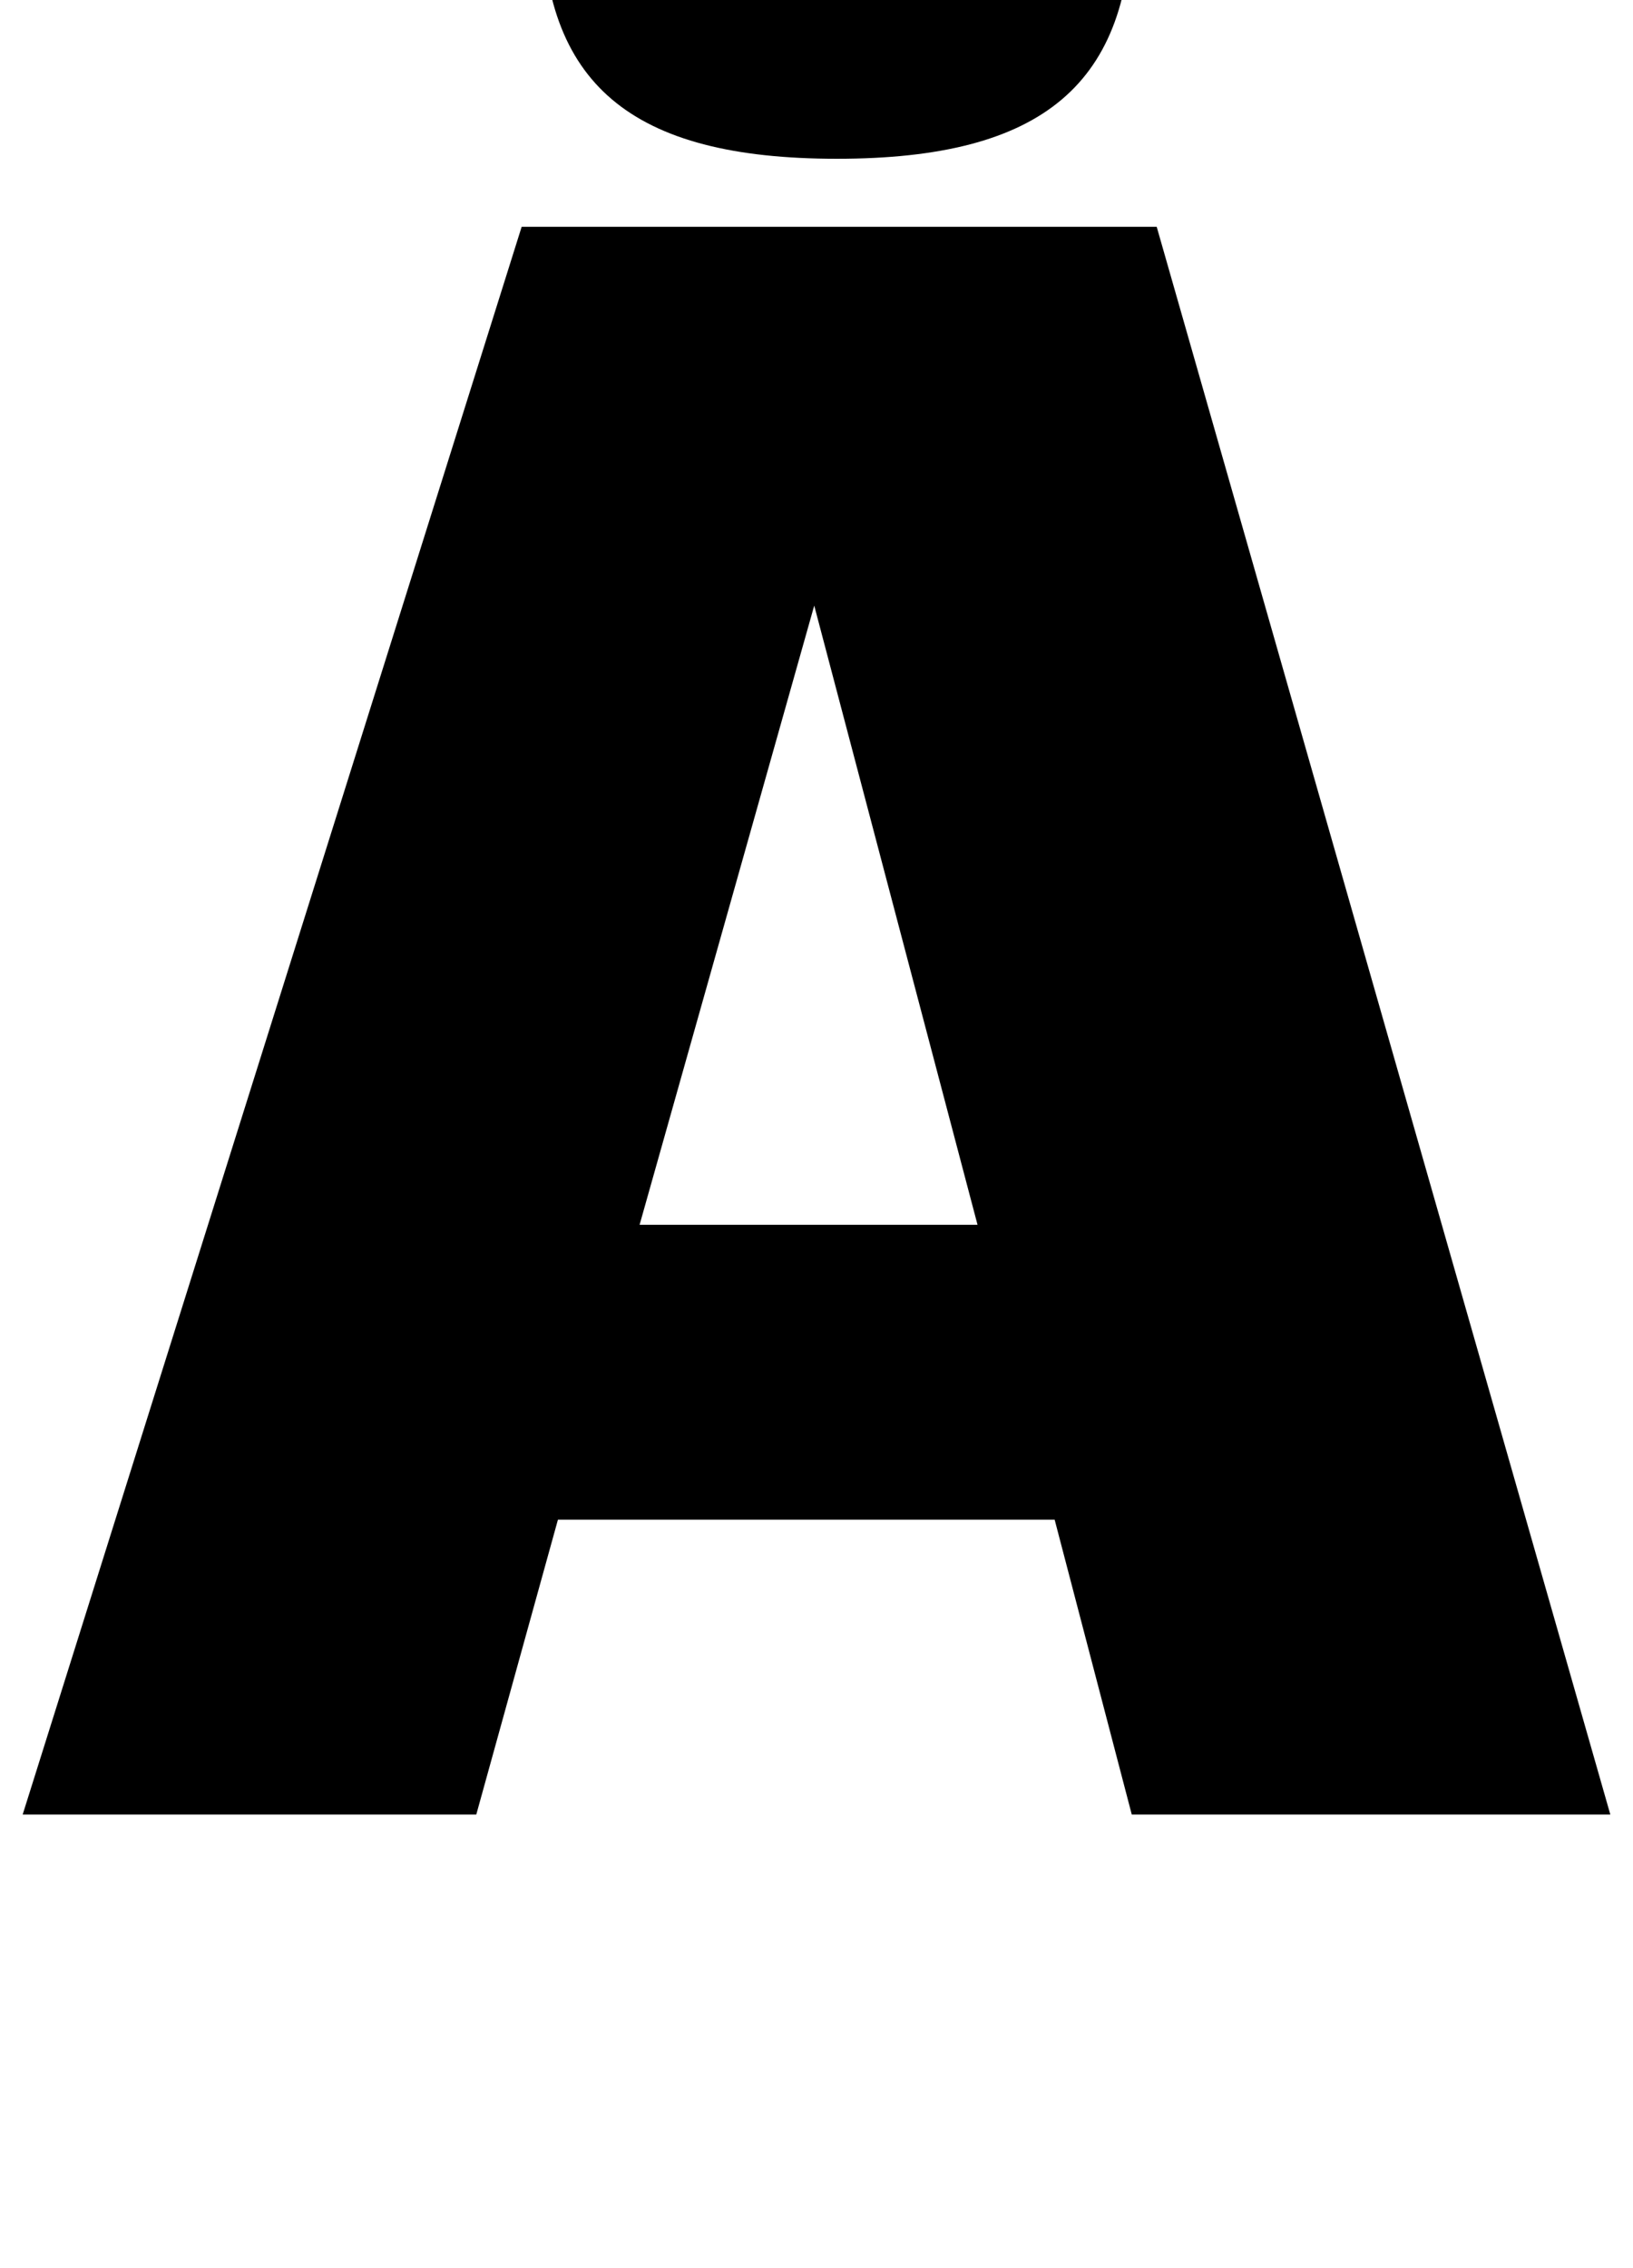 <?xml version="1.0" standalone="no"?>
<!DOCTYPE svg PUBLIC "-//W3C//DTD SVG 1.1//EN" "http://www.w3.org/Graphics/SVG/1.1/DTD/svg11.dtd" >
<svg xmlns="http://www.w3.org/2000/svg" xmlns:xlink="http://www.w3.org/1999/xlink" version="1.1" viewBox="-10 0 720 1000">
  <g transform="matrix(1 0 0 -1 0 800)">
   <path fill="currentColor"
d="M490 0h-1l-34 130h-219l-36 -130h-200l220 700h280l200 -700h-210zM349 533l-77 -273h149zM359 950c91 0 130 -33 130 -110s-39 -110 -130 -110s-130 33 -130 110s39 110 130 110zM359 800c28 0 40 12 40 40s-12 40 -40 40s-40 -12 -40 -40s12 -40 40 -40z" />
  </g>

</svg>
